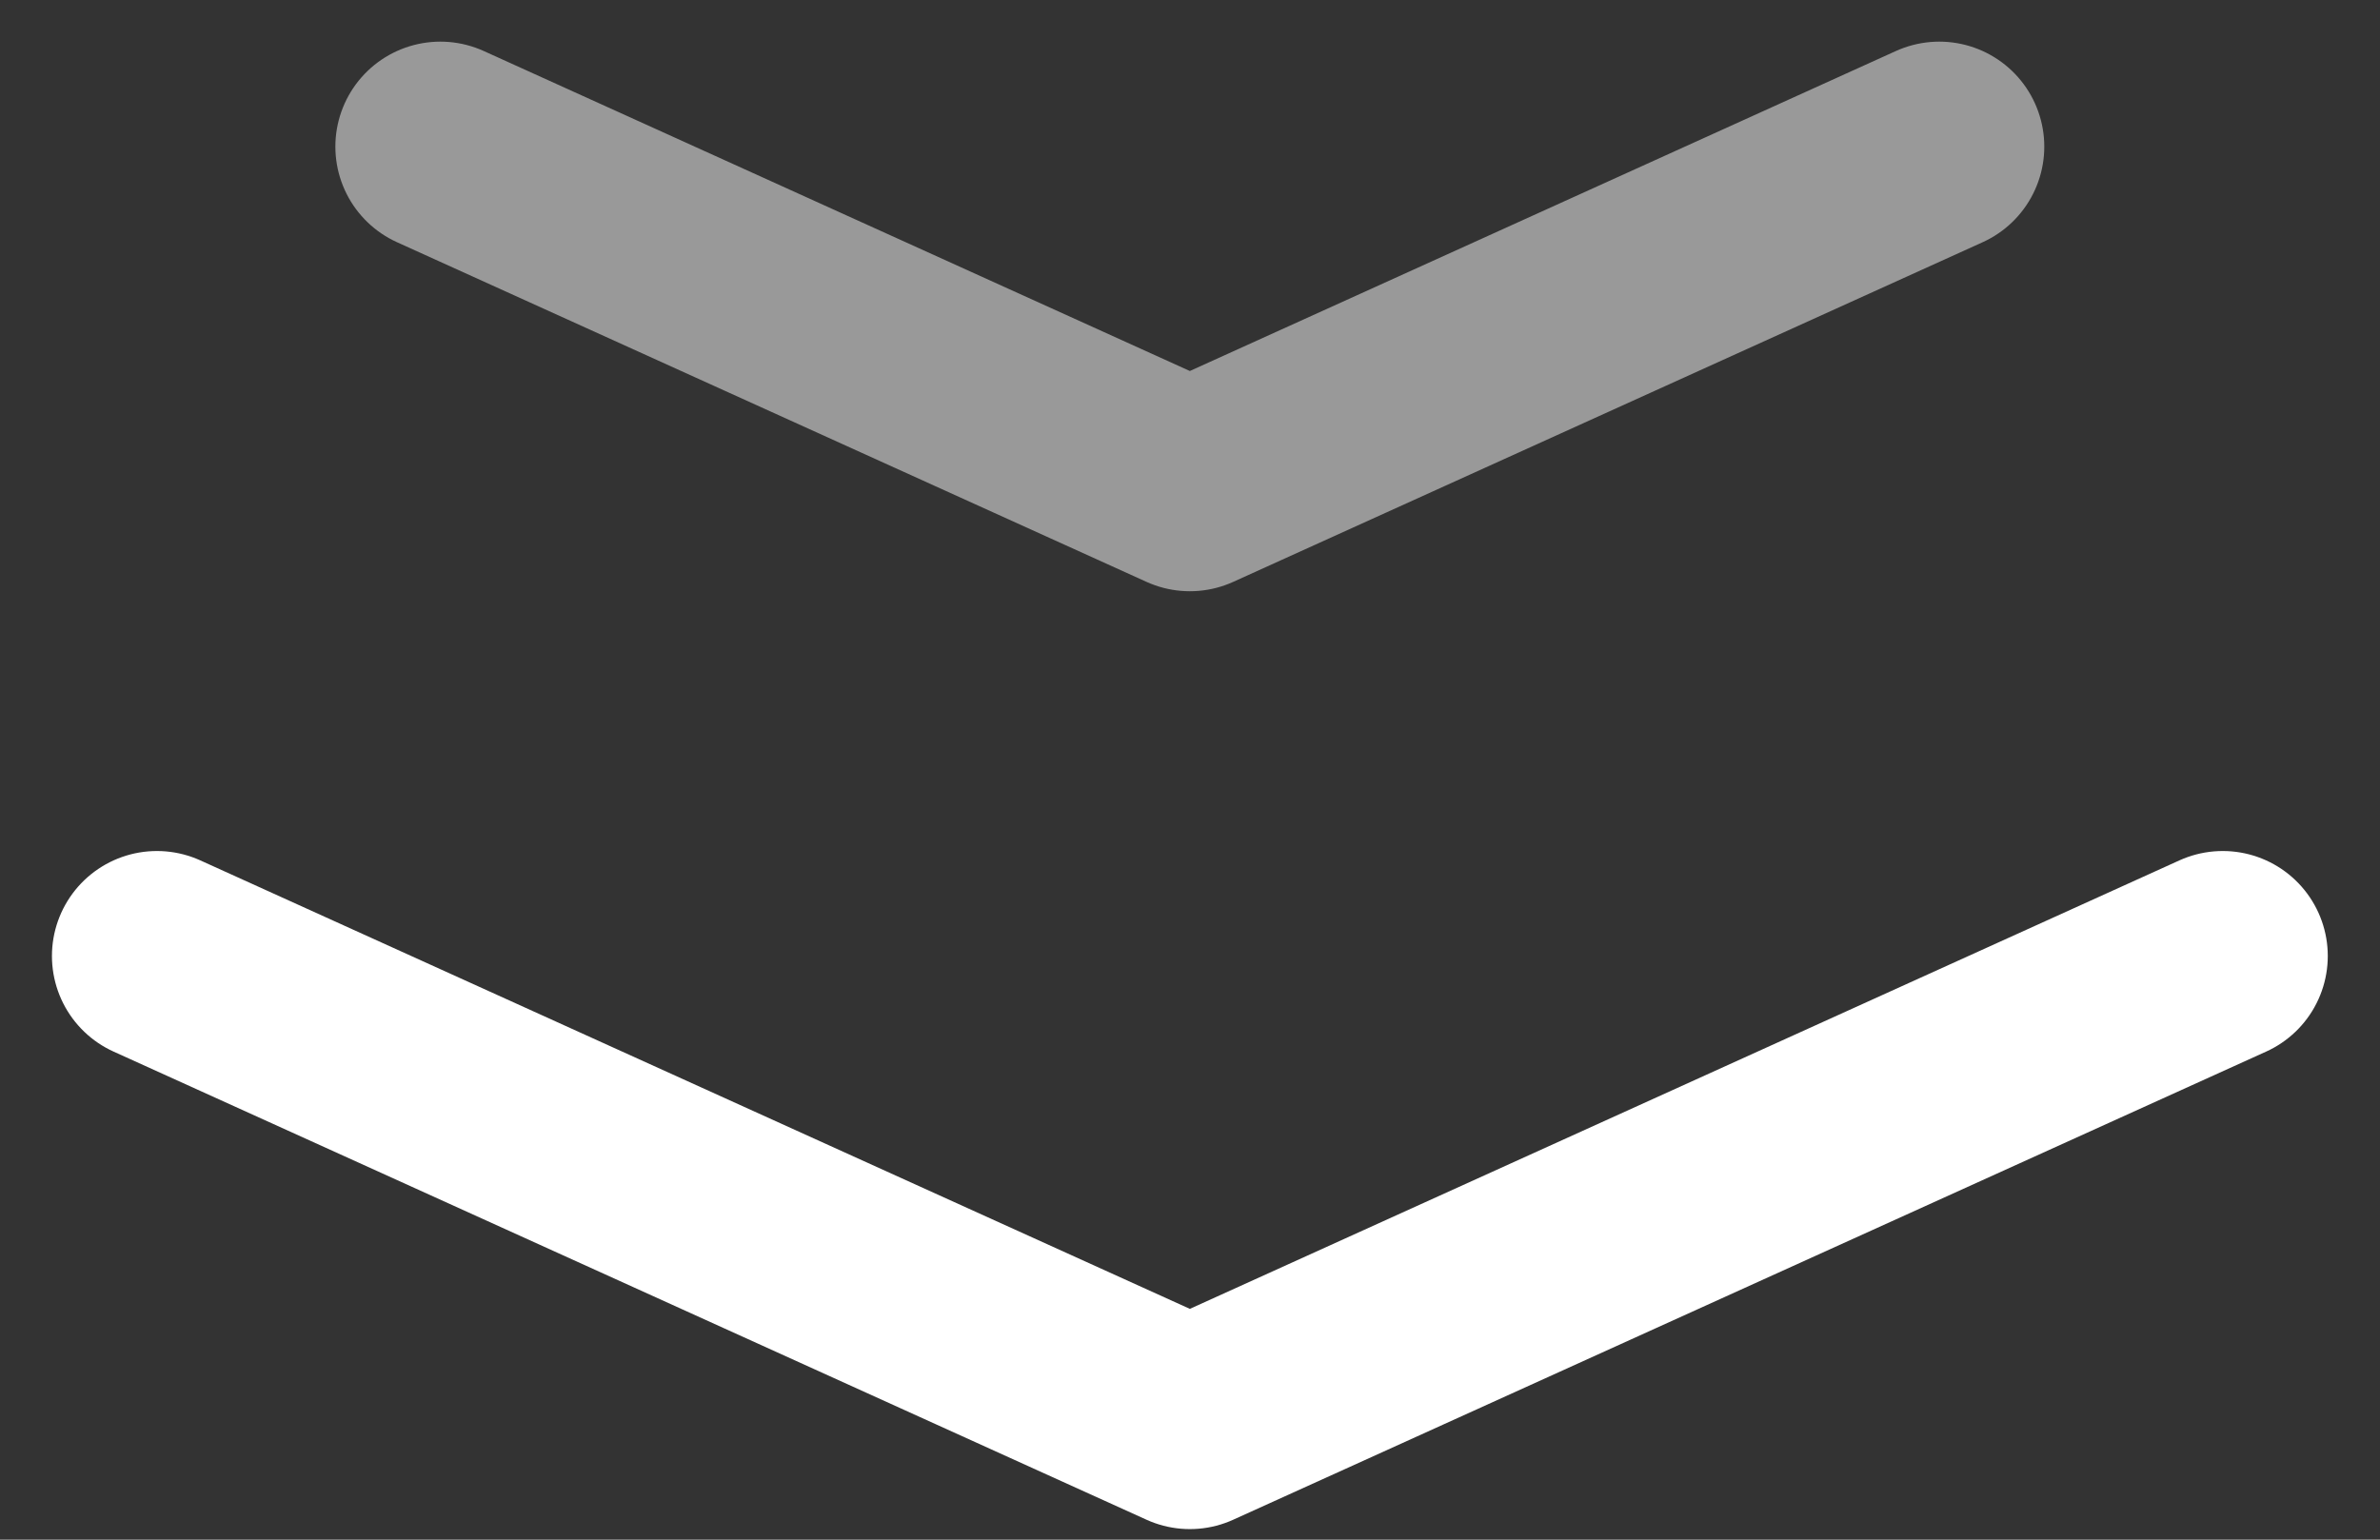 <svg width="34" height="22" viewBox="0 0 34 22" fill="none" xmlns="http://www.w3.org/2000/svg">
<rect x="0" y="0" width="34" height="22" fill="#333333" stroke="none"/>
<path d="M2.242 13.66L16.998 20.349L31.754 13.66" stroke="white" stroke-width="3" stroke-linecap="round" stroke-linejoin="round"/>
<path d="M6.291 2.095L16.998 6.948L27.704 2.095" stroke="white" stroke-opacity="0.5" stroke-width="3" stroke-linecap="round" stroke-linejoin="round"/>
</svg>
